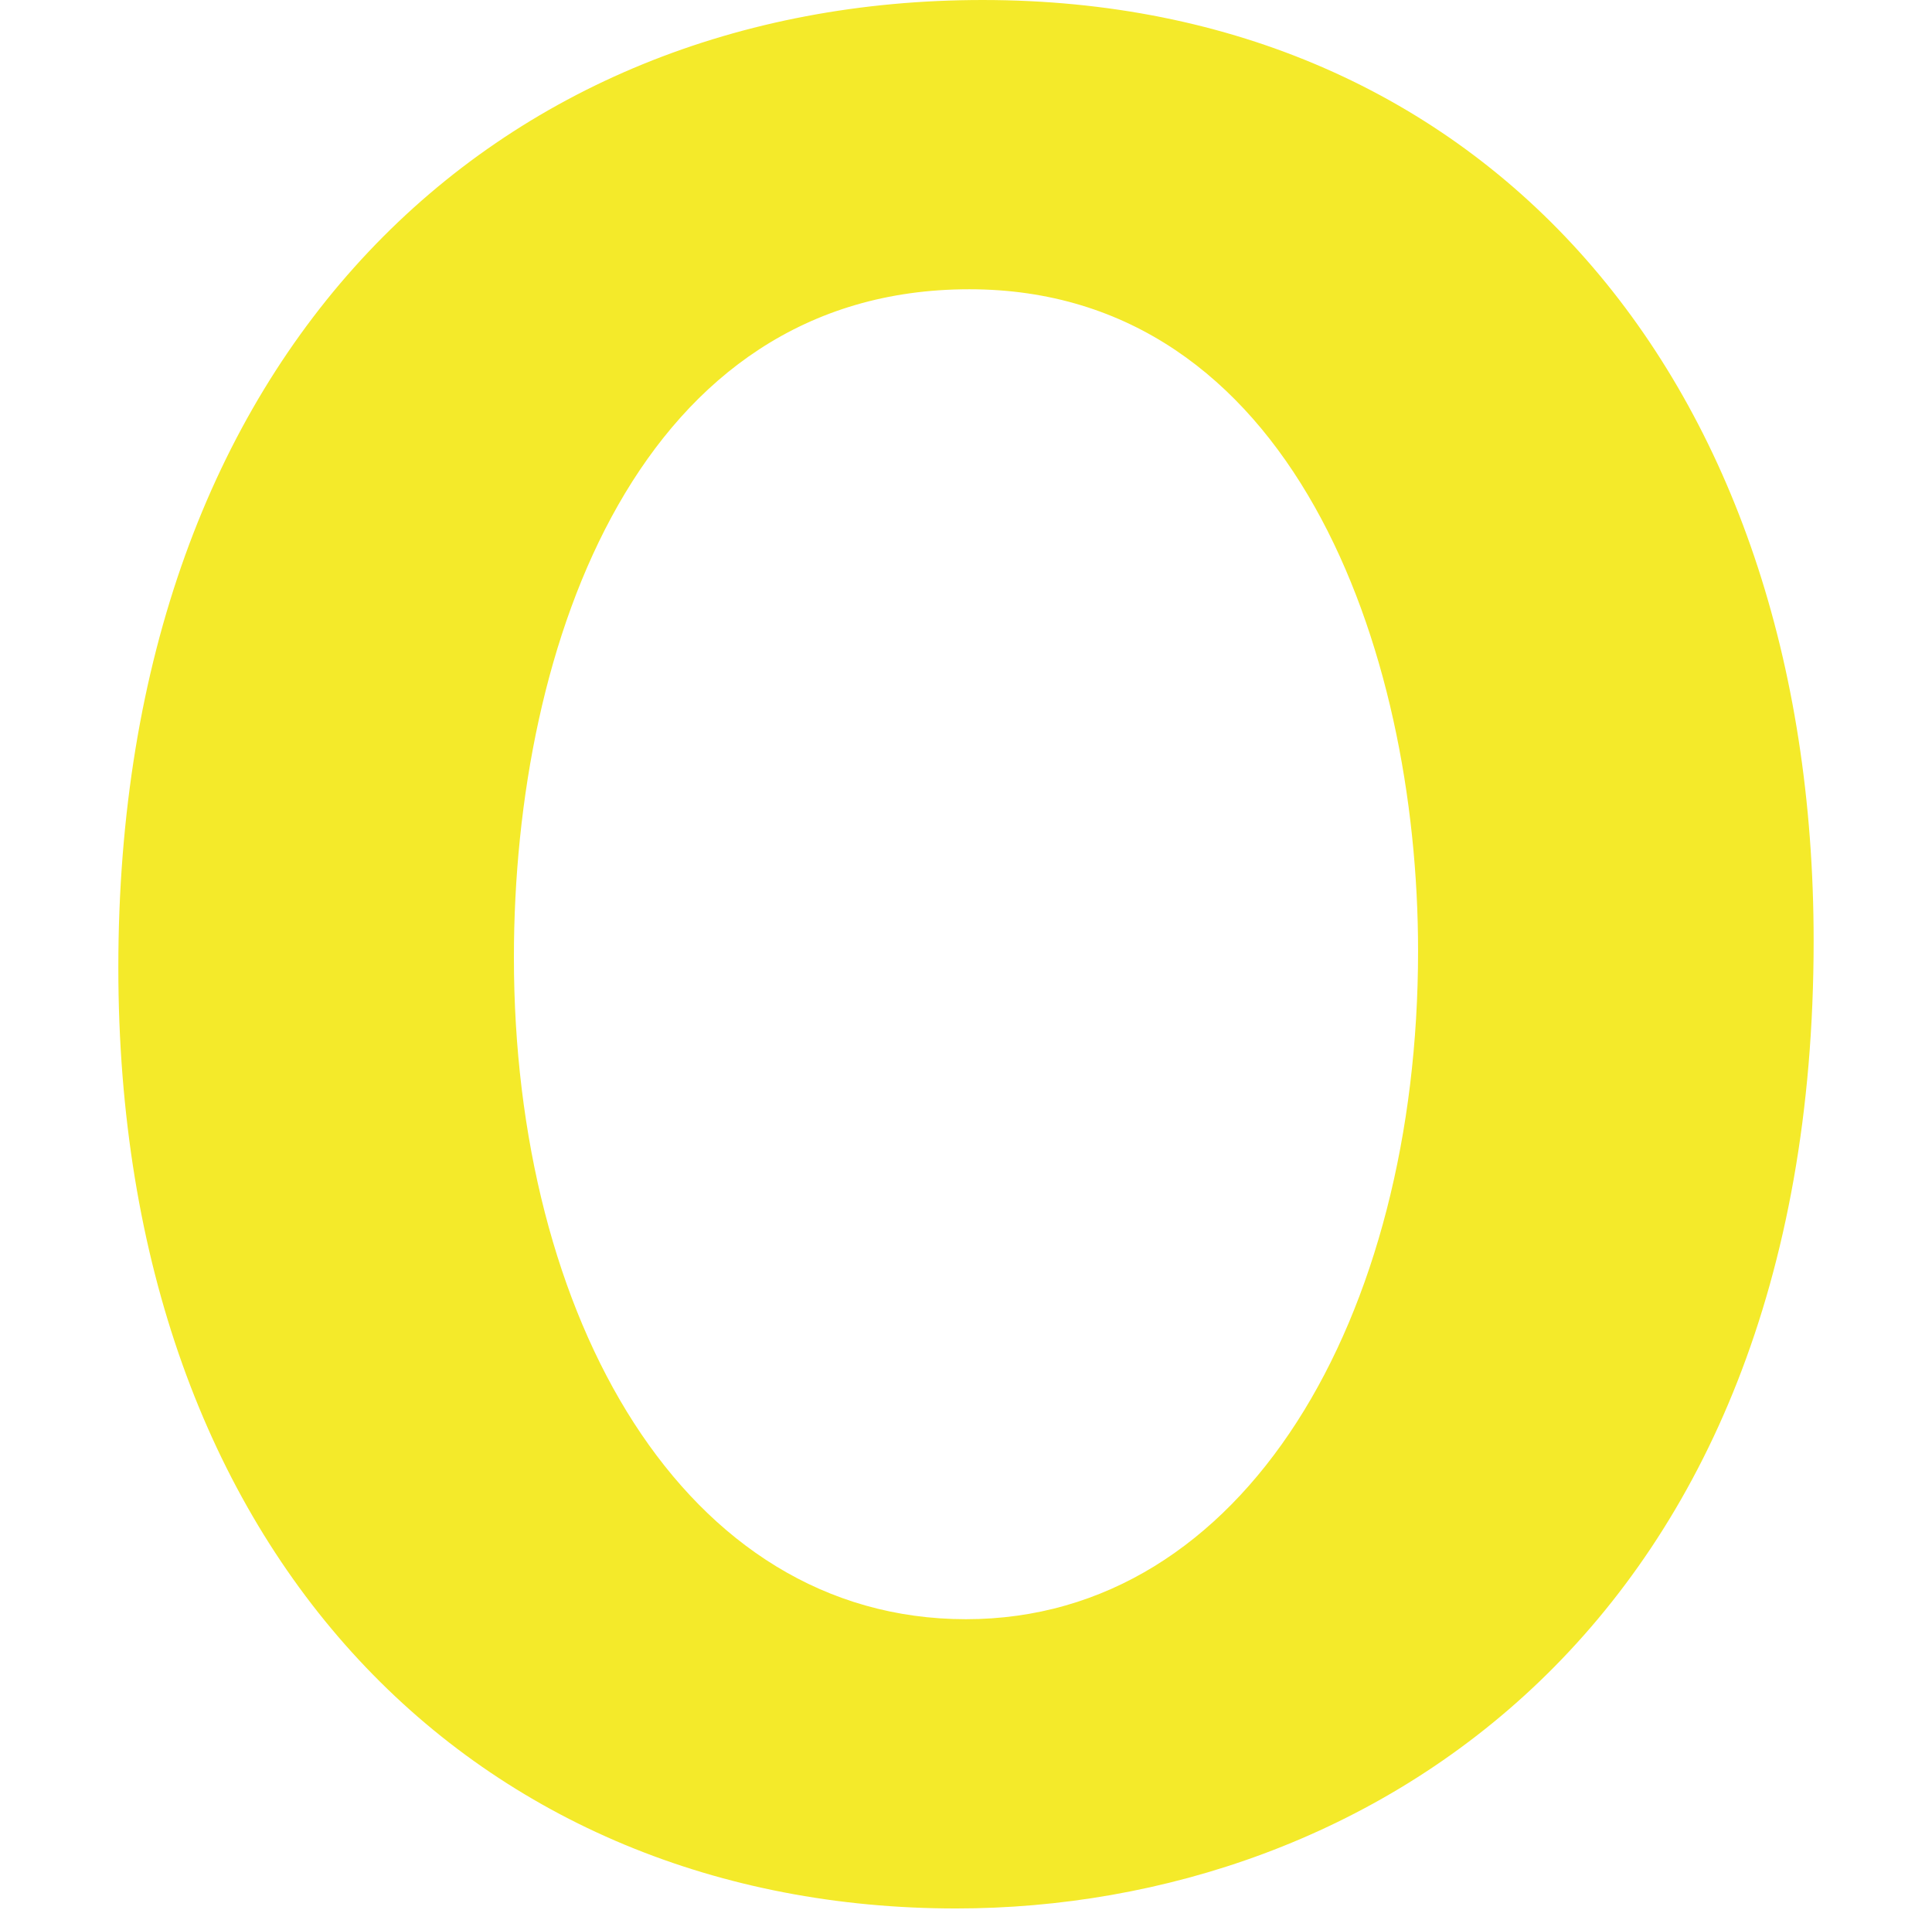 <?xml version="1.0" standalone="no"?><!DOCTYPE svg PUBLIC "-//W3C//DTD SVG 1.1//EN" "http://www.w3.org/Graphics/SVG/1.1/DTD/svg11.dtd"><svg t="1550567360748" class="icon" style="" viewBox="0 0 1036 1024" version="1.1" xmlns="http://www.w3.org/2000/svg" p-id="2711" xmlns:xlink="http://www.w3.org/1999/xlink" width="64.75" height="64"><defs><style type="text/css"></style></defs><path d="M972.531 504.45c0 367.196-238.857 518.709-459.886 518.709-254.898 0-449.192-187.164-449.192-504.45 0-331.545 203.206-518.708 463.451-518.708C796.063 0.001 972.531 203.205 972.531 504.45zM519.774 155.078c-176.468 0-244.203 188.946-244.203 358.285 0 192.51 90.907 354.719 242.42 354.719 149.73 0 242.422-162.208 242.422-358.283C760.414 347.59 692.679 155.078 519.774 155.078z" p-id="2712" fill="#f4ea2a"></path></svg>
